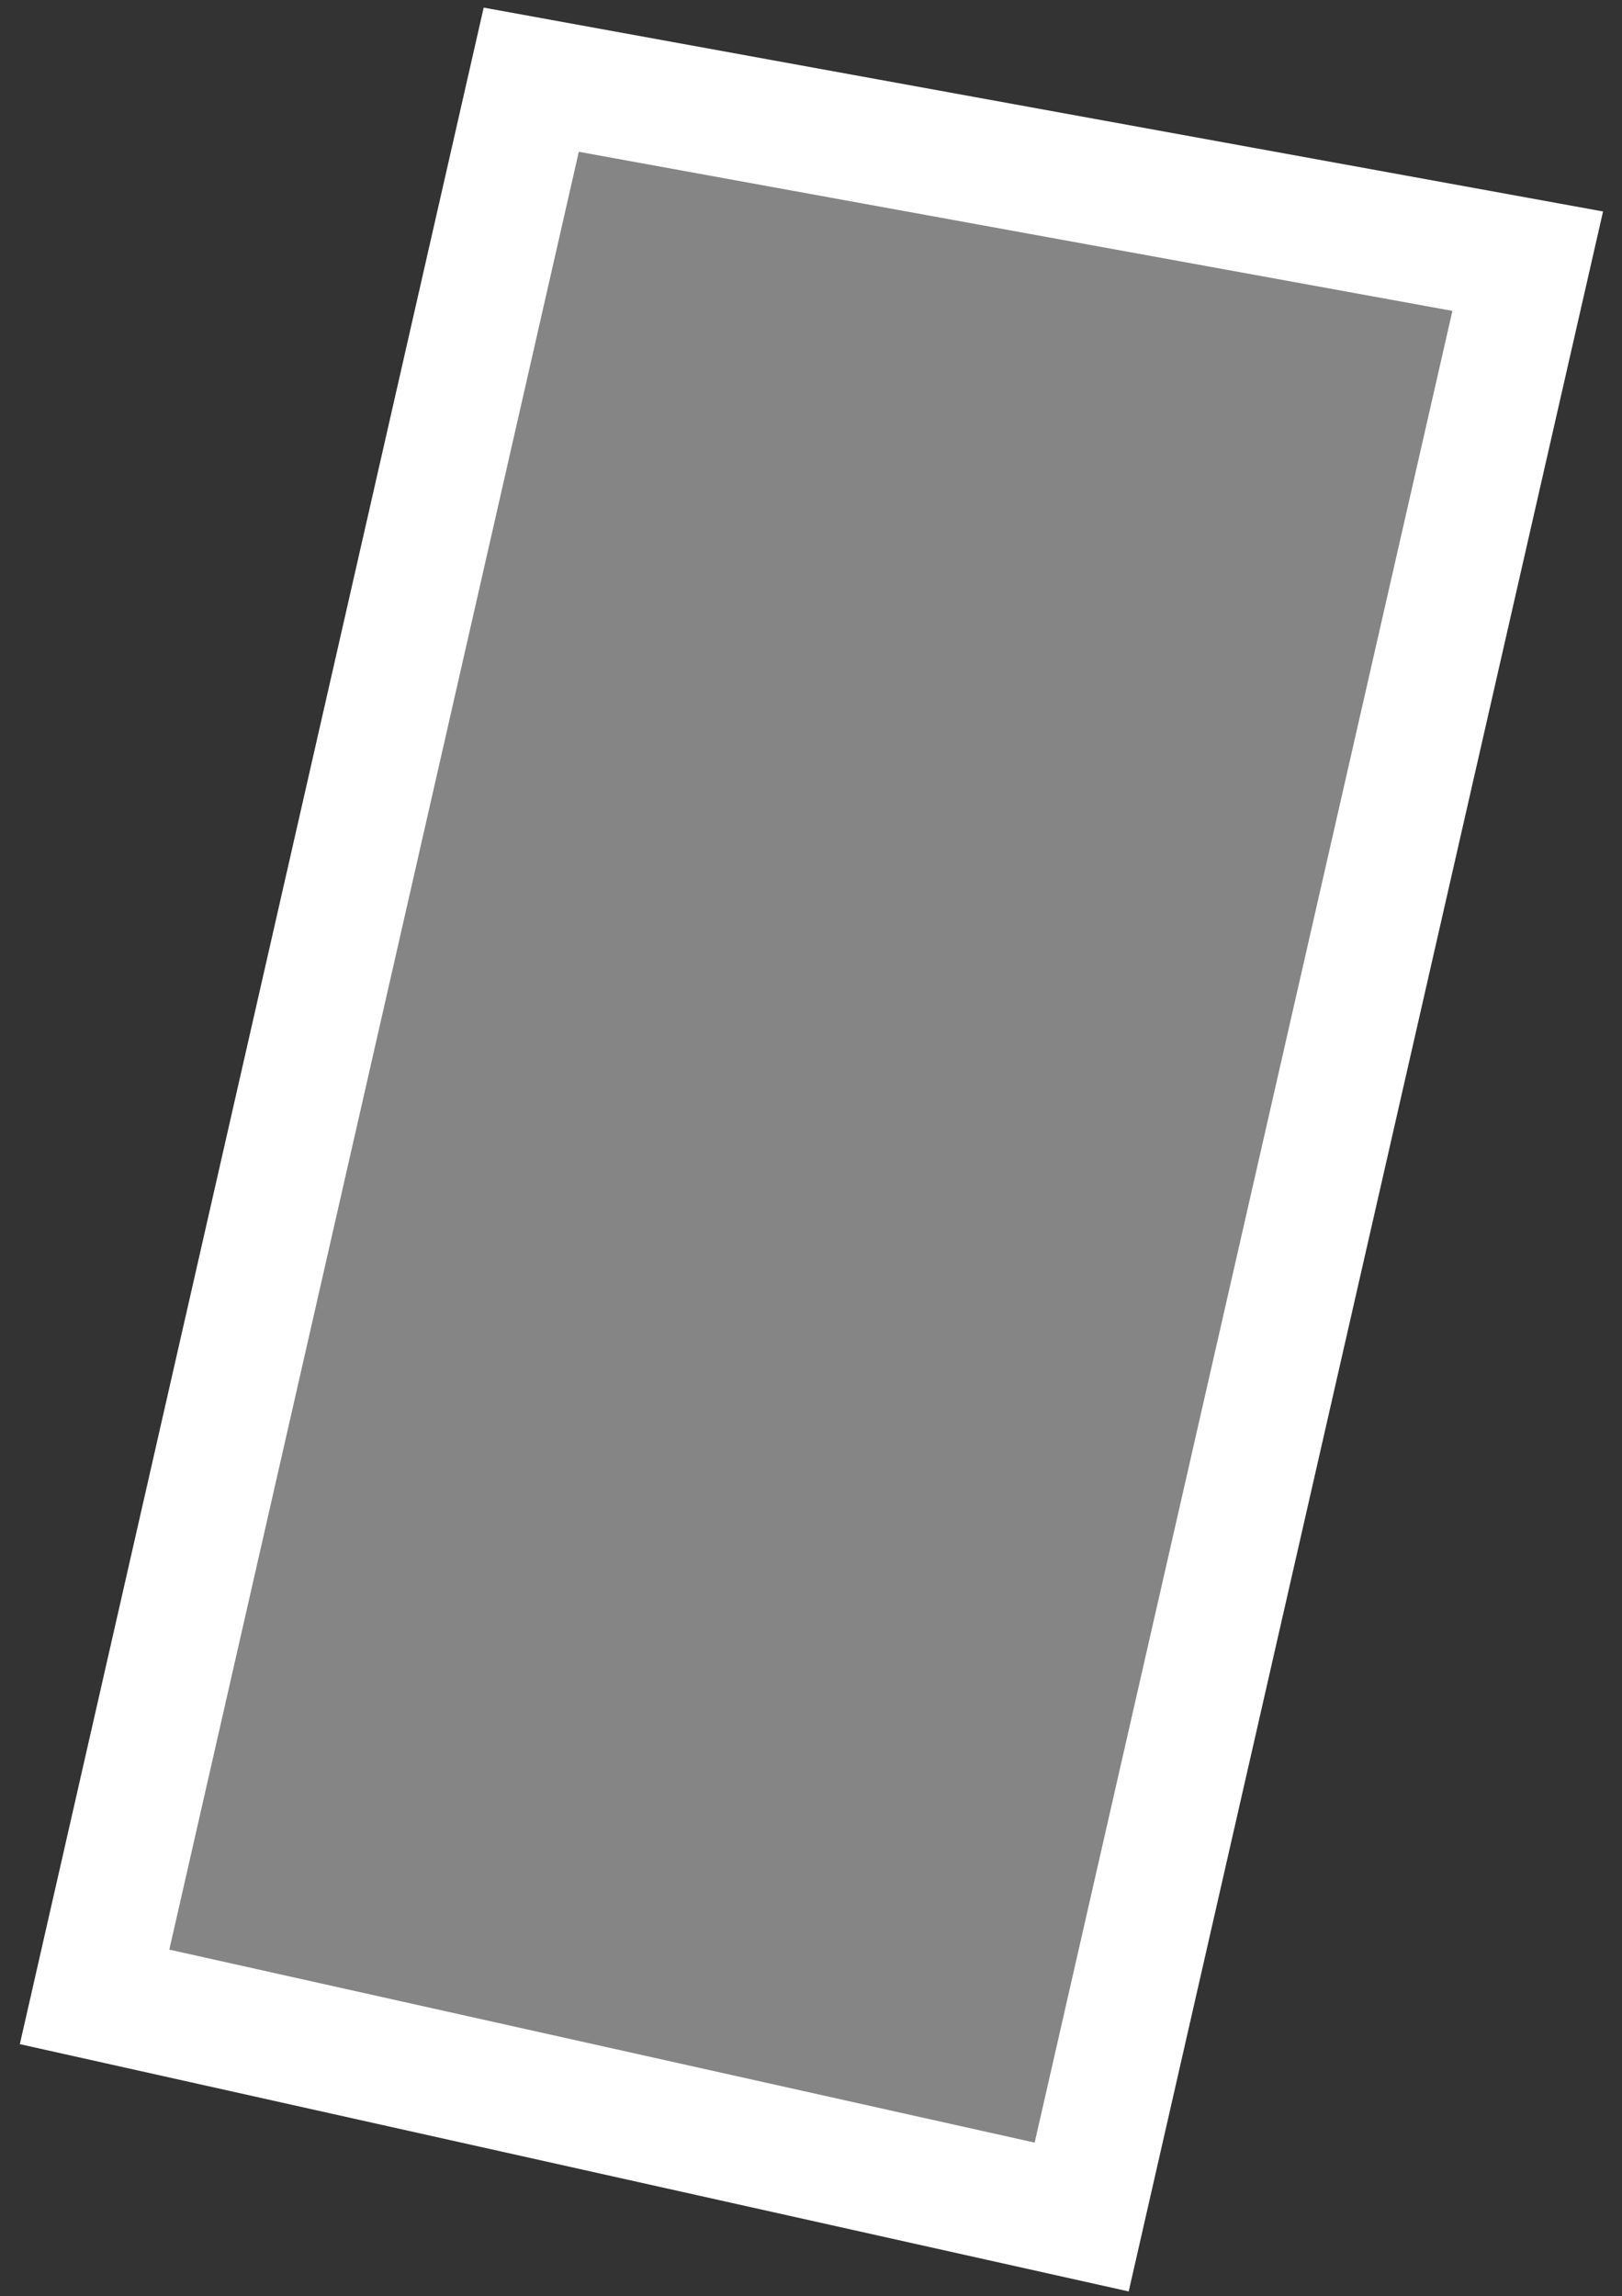 <svg width="65" height="92" viewBox="0 0 65 92" fill="none" xmlns="http://www.w3.org/2000/svg">
<rect x="0" y="0" width="65" height="92" fill="#333333" stroke="none"/>
<path d="M3.79 80.004L21.289 3.193L61.222 10.464L43.347 88.824L3.79 80.004Z" fill="white" fill-opacity="0.4" stroke="white" stroke-width="5"/>
</svg>
